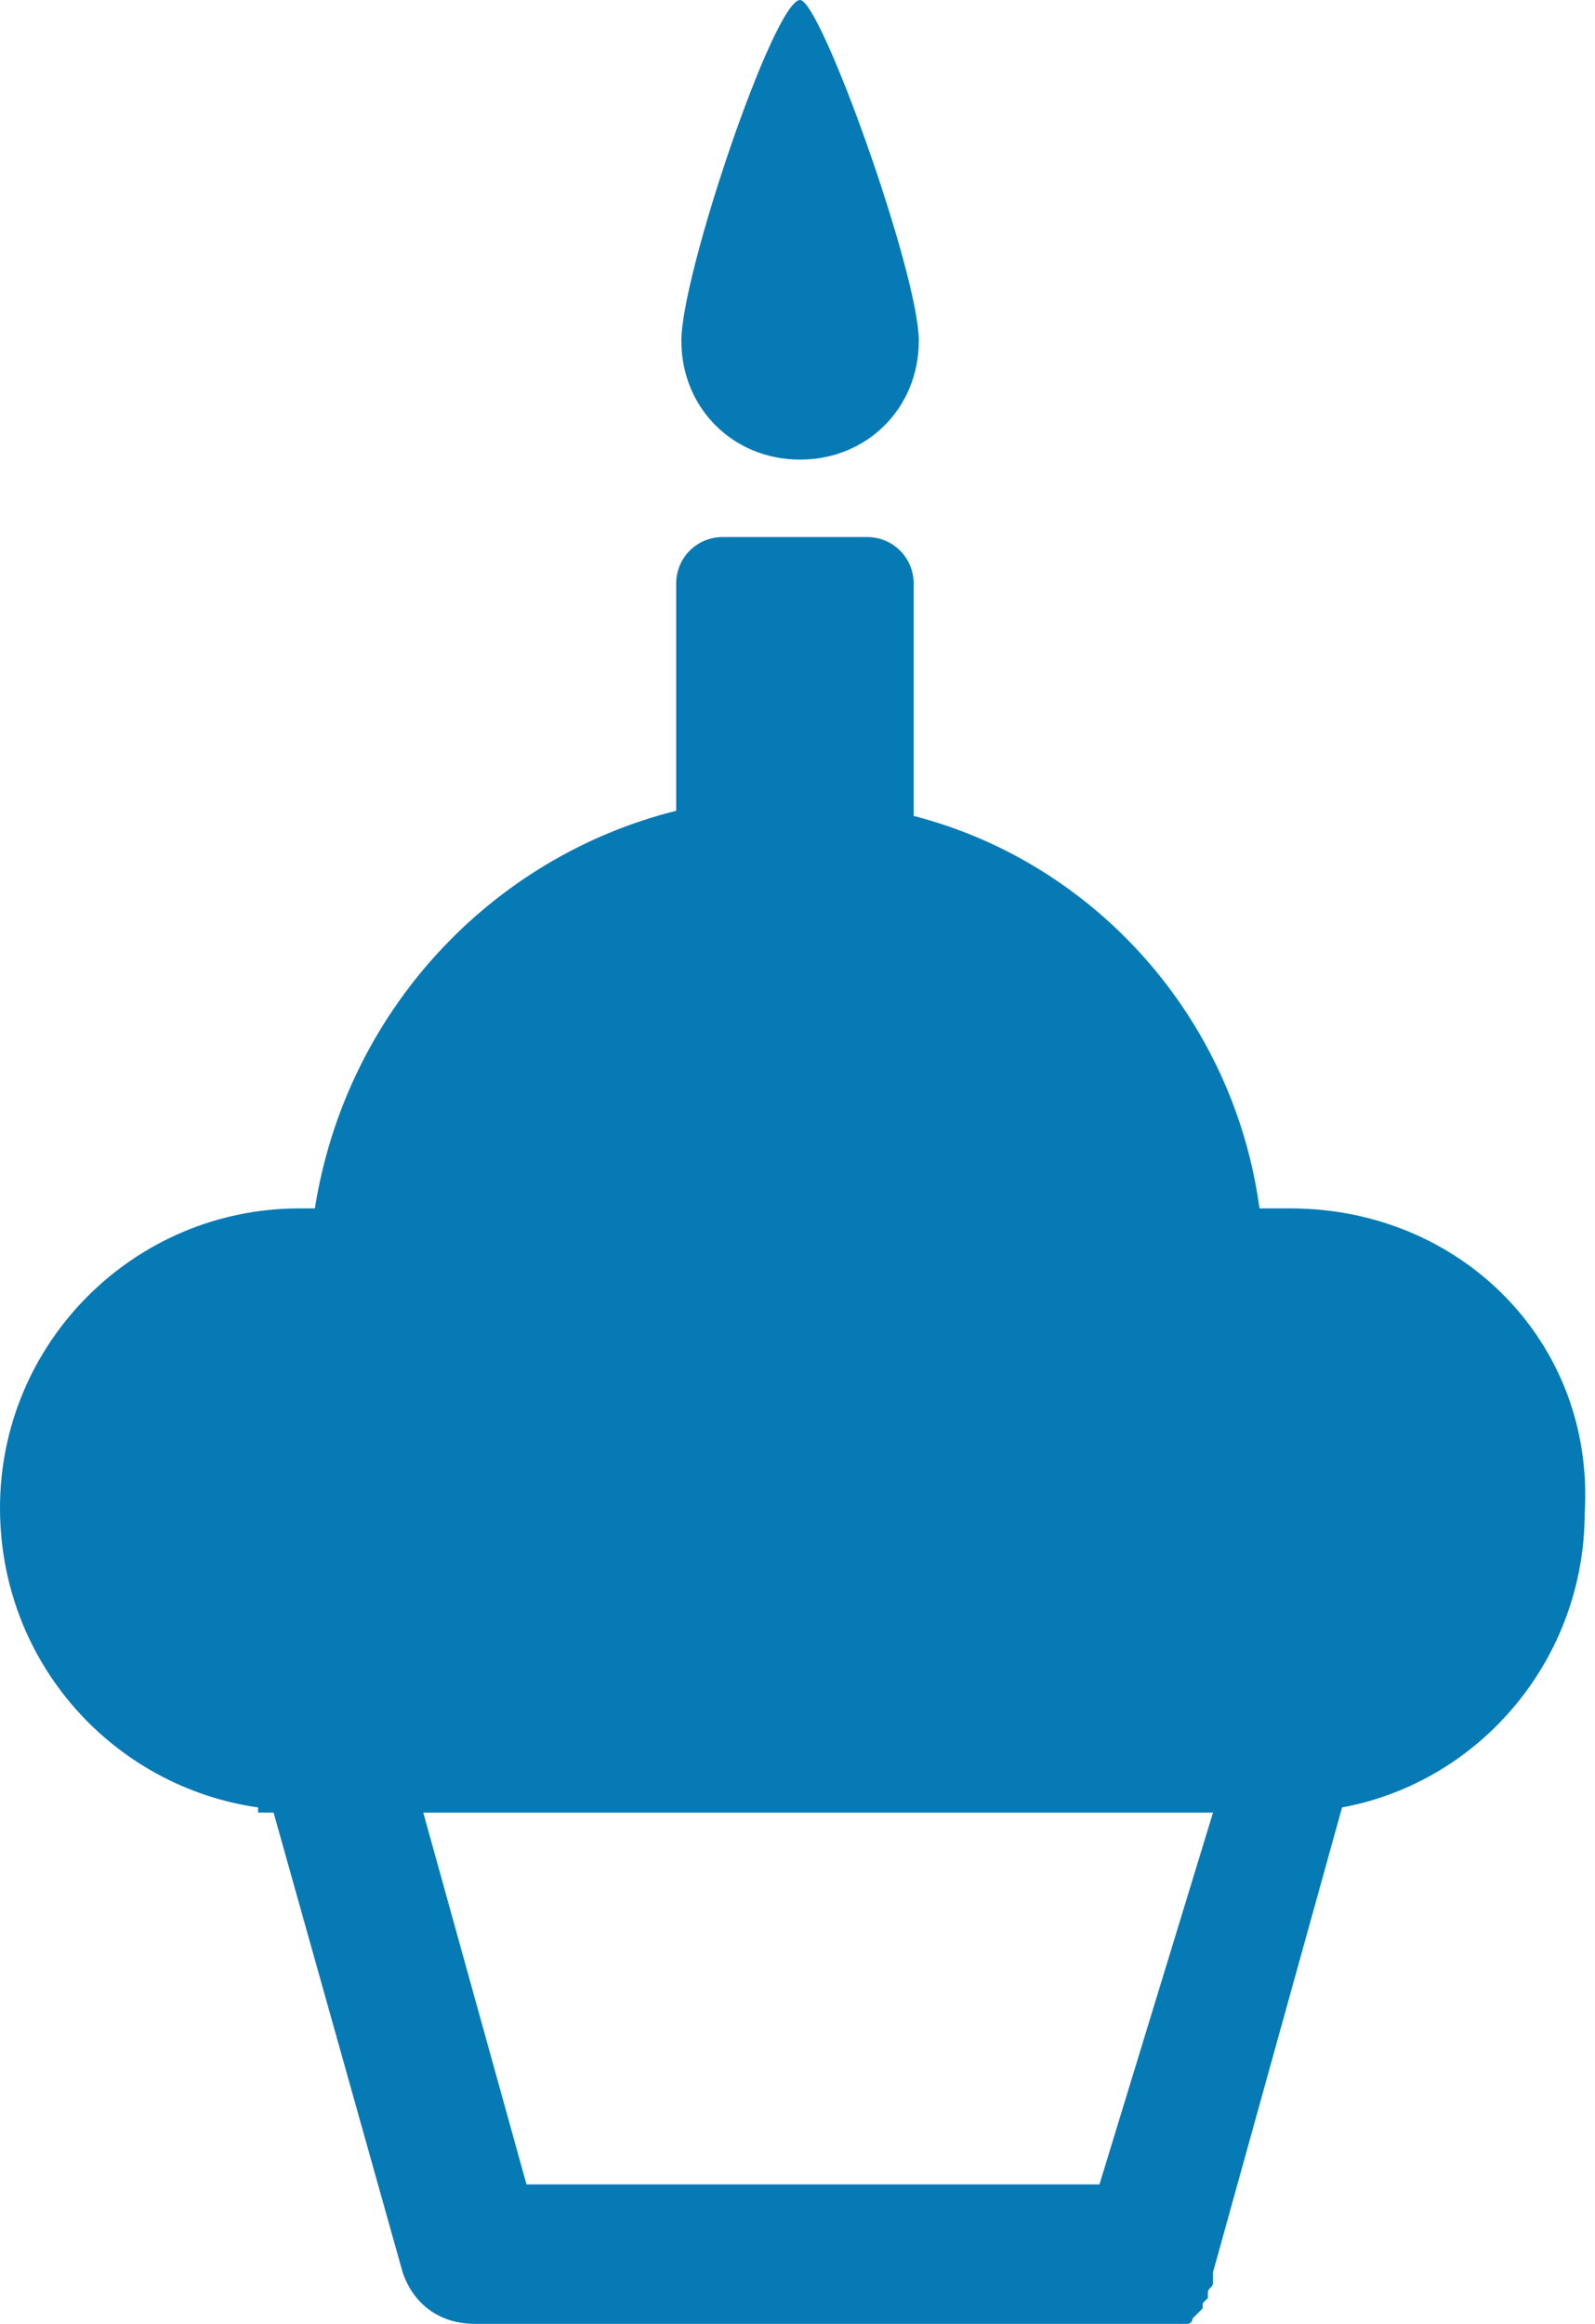 <?xml version="1.0" encoding="utf-8"?>
<!-- Generator: Adobe Illustrator 17.1.0, SVG Export Plug-In . SVG Version: 6.00 Build 0)  -->
<!DOCTYPE svg PUBLIC "-//W3C//DTD SVG 1.1//EN" "http://www.w3.org/Graphics/SVG/1.1/DTD/svg11.dtd">
<svg version="1.1" id="Layer_1" xmlns="http://www.w3.org/2000/svg" xmlns:xlink="http://www.w3.org/1999/xlink" x="0px" y="0px"
	 viewBox="0 0 30.9 45" enable-background="new 0 0 30.9 45" xml:space="preserve">
<g>
	<path fill="#067AB4" d="M25,23.4c-0.2,0-0.4,0-0.6,0c-0.5-3.7-3.2-6.7-6.7-7.6v-4.5c0-0.5-0.4-0.9-0.9-0.9h-2.8
		c-0.5,0-0.9,0.4-0.9,0.9v4.4c-3.6,0.9-6.4,3.9-7,7.7c-0.1,0-0.2,0-0.3,0C2.6,23.4,0,26,0,29.2c0,3,2.2,5.4,5,5.8v0.1h0.3L7.8,44
		c0.2,0.6,0.7,1,1.4,1c0,0,0,0,0,0h13.2c0,0,0.1,0,0.1,0c0.1,0,0.1,0,0.2,0c0,0,0.1,0,0.1,0c0,0,0.1,0,0.1,0c0,0,0.1,0,0.1,0
		c0,0,0.1,0,0.1-0.1c0,0,0,0,0.1-0.1c0,0,0.1-0.1,0.1-0.1c0,0,0,0,0-0.1c0,0,0.1-0.1,0.1-0.1c0,0,0,0,0-0.1c0-0.1,0.1-0.1,0.1-0.2
		c0,0,0,0,0-0.1c0,0,0-0.1,0-0.1l2.5-9c2.7-0.5,4.7-2.9,4.7-5.7C30.9,26,28.3,23.4,25,23.4z M21.3,42.3H10.2l-2-7.2h3.1h1.1h7.2h1.1
		h2.8L21.3,42.3z"/>
	<path fill="#067AB4" d="M15.5,8.9c1.3,0,2.3-1,2.3-2.3c0-1.3-1.9-6.6-2.3-6.6c-0.5,0-2.3,5.3-2.3,6.6C13.2,7.9,14.2,8.9,15.5,8.9z"
		/>
</g>
</svg>
